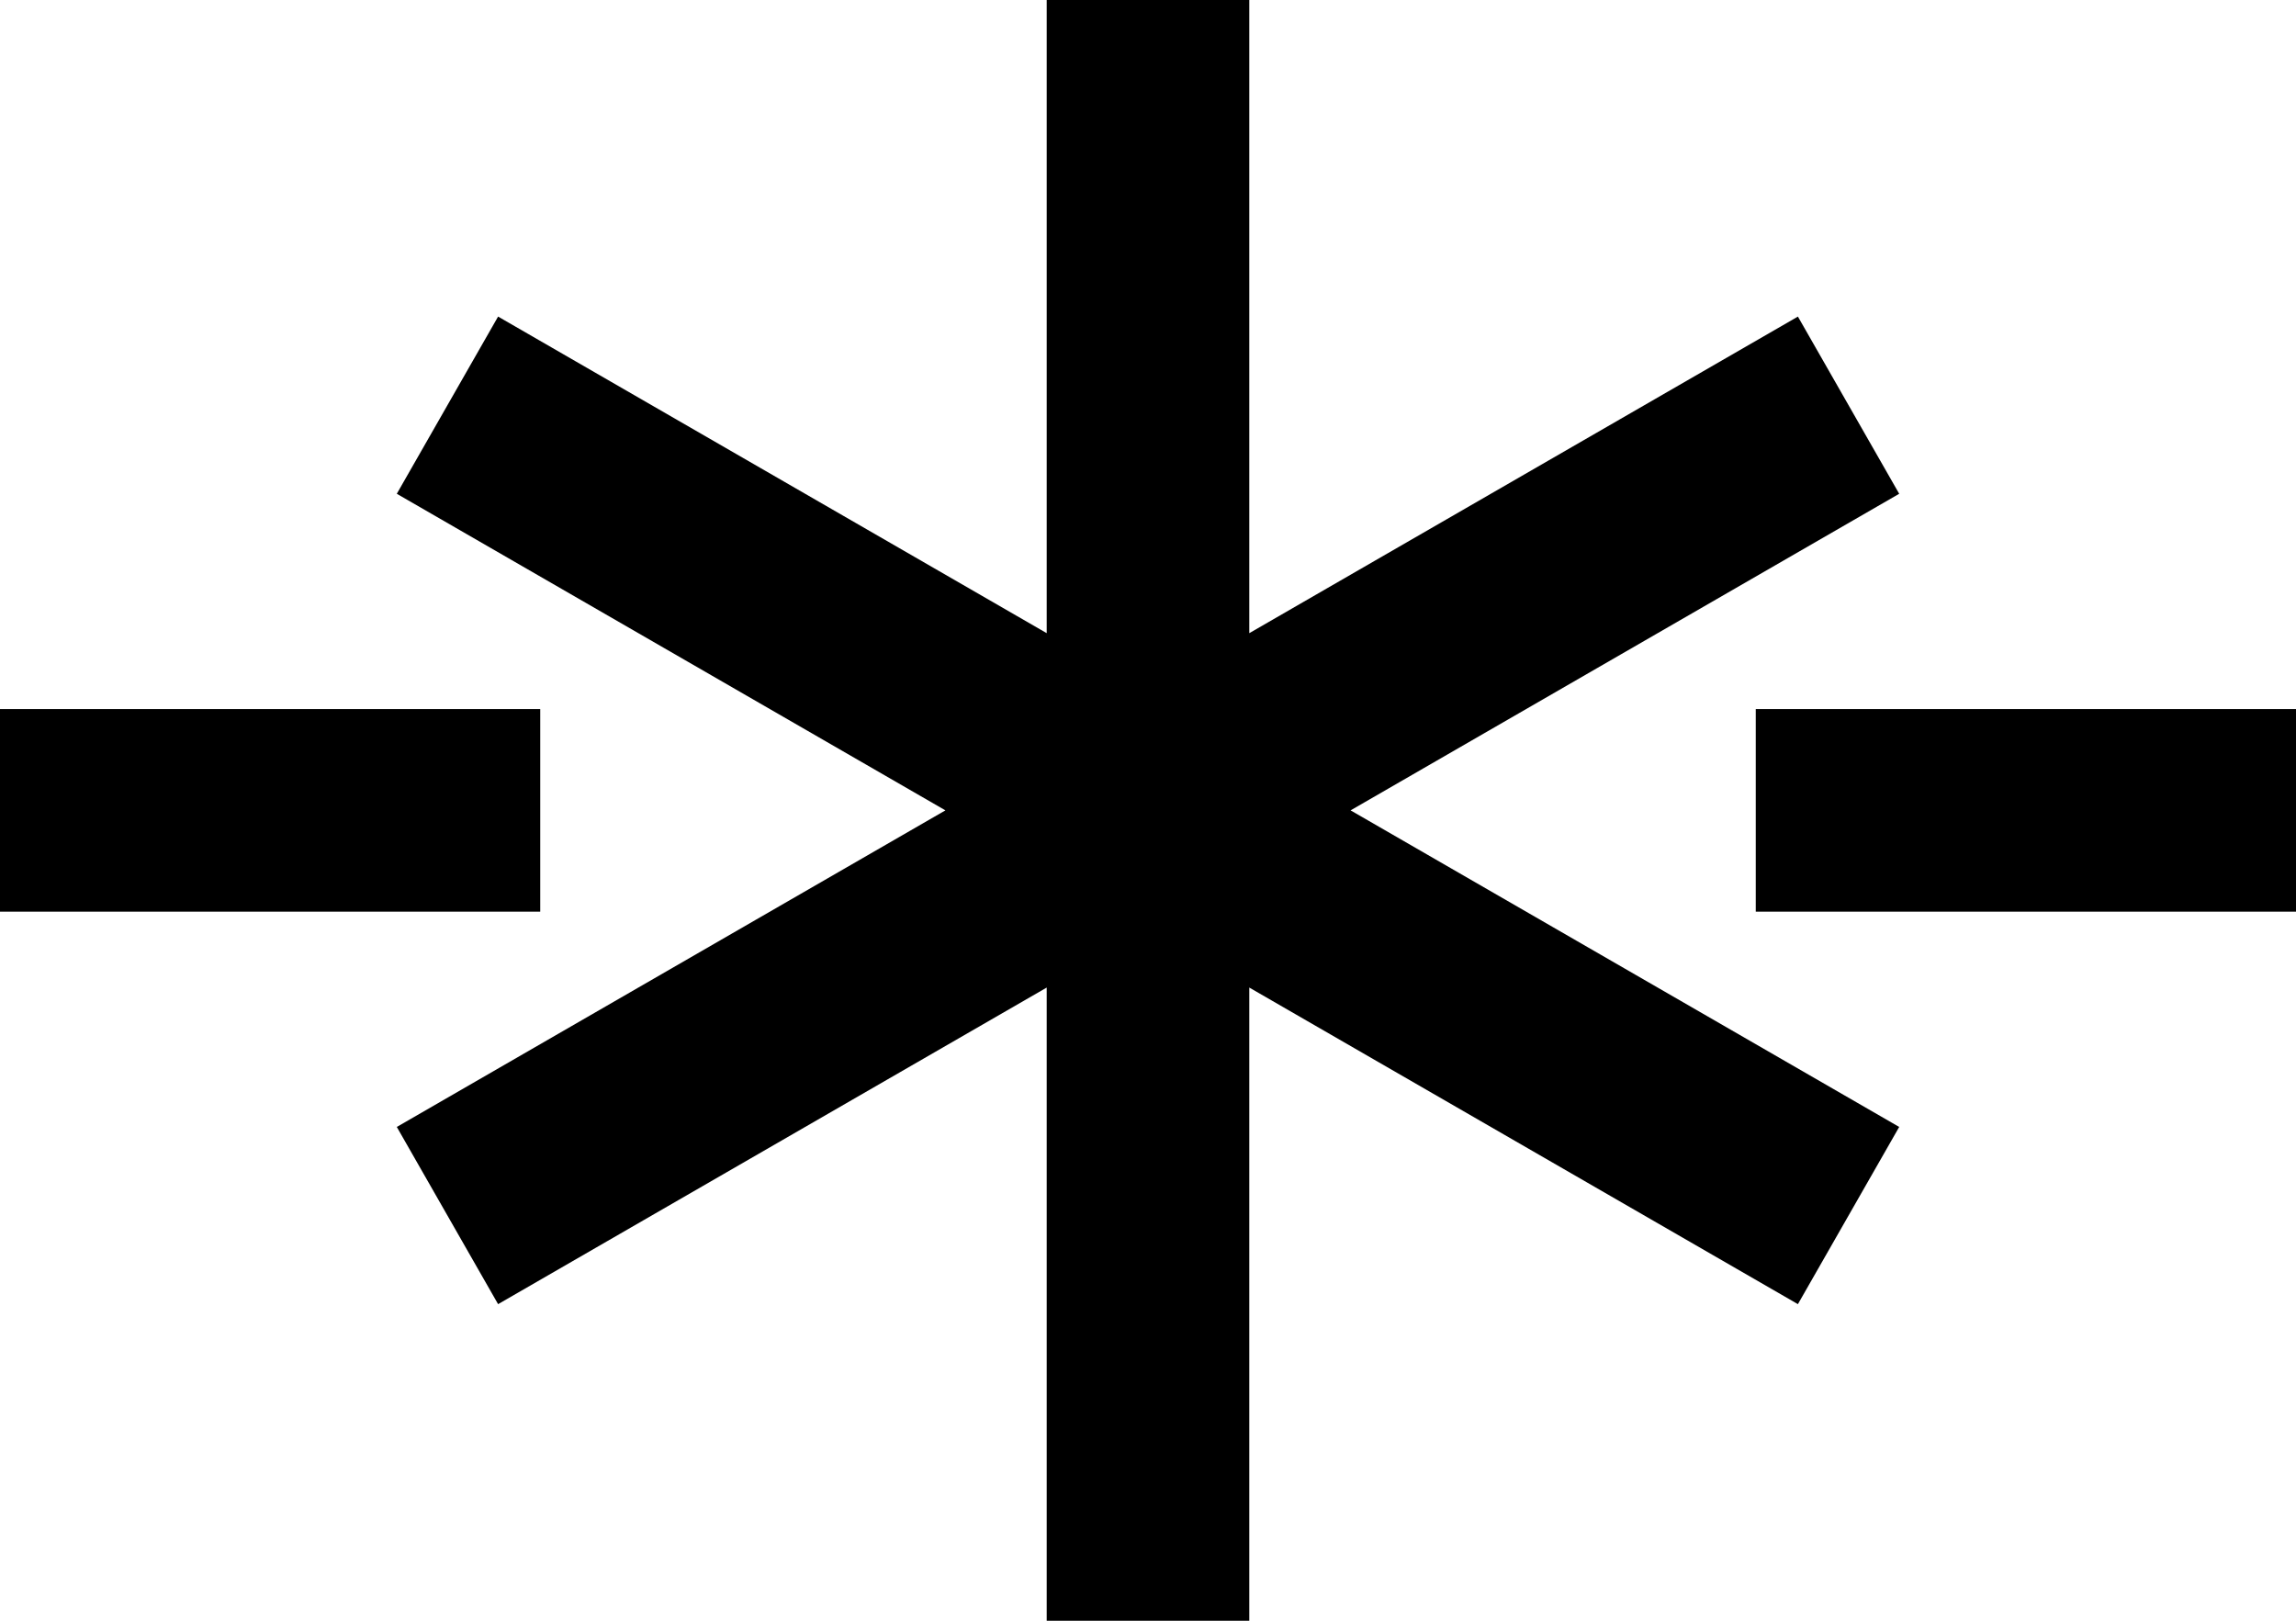 <?xml version="1.0" encoding="UTF-8" standalone="no"?>
<svg
   xmlns:dc="http://purl.org/dc/elements/1.1/"
   xmlns:cc="http://creativecommons.org/ns#"
   xmlns:rdf="http://www.w3.org/1999/02/22-rdf-syntax-ns#"
   xmlns:svg="http://www.w3.org/2000/svg"
   xmlns="http://www.w3.org/2000/svg"
   xmlns:sodipodi="http://sodipodi.sourceforge.net/DTD/sodipodi-0.dtd"
   xmlns:inkscape="http://www.inkscape.org/namespaces/inkscape"
   version="1.0"
   width="17"
   height="12"
   id="svg2"
   inkscape:version="0.47 r22583"
   sodipodi:docname="04-04-001-03-02-01.svg">
  <defs
     id="defs16">
    <inkscape:perspective
       sodipodi:type="inkscape:persp3d"
       inkscape:vp_x="0 : 5 : 1"
       inkscape:vp_y="0 : 1000 : 0"
       inkscape:vp_z="10 : 5 : 1"
       inkscape:persp3d-origin="5 : 3.3333333 : 1"
       id="perspective18" />
  </defs>
  <sodipodi:namedview
     pagecolor="#ffffff"
     bordercolor="#666666"
     borderopacity="1"
     objecttolerance="10"
     gridtolerance="10"
     guidetolerance="10"
     inkscape:pageopacity="0"
     inkscape:pageshadow="2"
     inkscape:window-width="1002"
     inkscape:window-height="791"
     id="namedview14"
     showgrid="true"
     inkscape:zoom="15.56"
     inkscape:cx="10.037966"
     inkscape:cy="5.3060115"
     inkscape:window-x="214"
     inkscape:window-y="0"
     inkscape:window-maximized="0"
     inkscape:current-layer="svg2">
    <inkscape:grid
       type="xygrid"
       id="grid2824" />
  </sodipodi:namedview>
  <path
     style="fill:#000000;fill-opacity:1;stroke:none"
     d="M 0 5.25 L 0 6.75 L 4 6.75 L 4 5.25 L 0 5.25 z M 13 5.25 L 13 6.75 L 17 6.75 L 17 5.25 L 13 5.25 z "
     id="rect3244" />
  <path
     style="fill:#000000;fill-opacity:1;stroke:none"
     d="M 7.75 0 L 7.75 4.688 L 3.688 2.344 L 2.938 3.656 L 7 6 L 2.938 8.344 L 3.688 9.656 L 7.75 7.312 L 7.75 12 L 9.25 12 L 9.25 7.312 L 13.312 9.656 L 14.062 8.344 L 10 6 L 14.062 3.656 L 13.312 2.344 L 9.25 4.688 L 9.25 0 L 7.75 0 z "
     id="rect2861" />
</svg>
